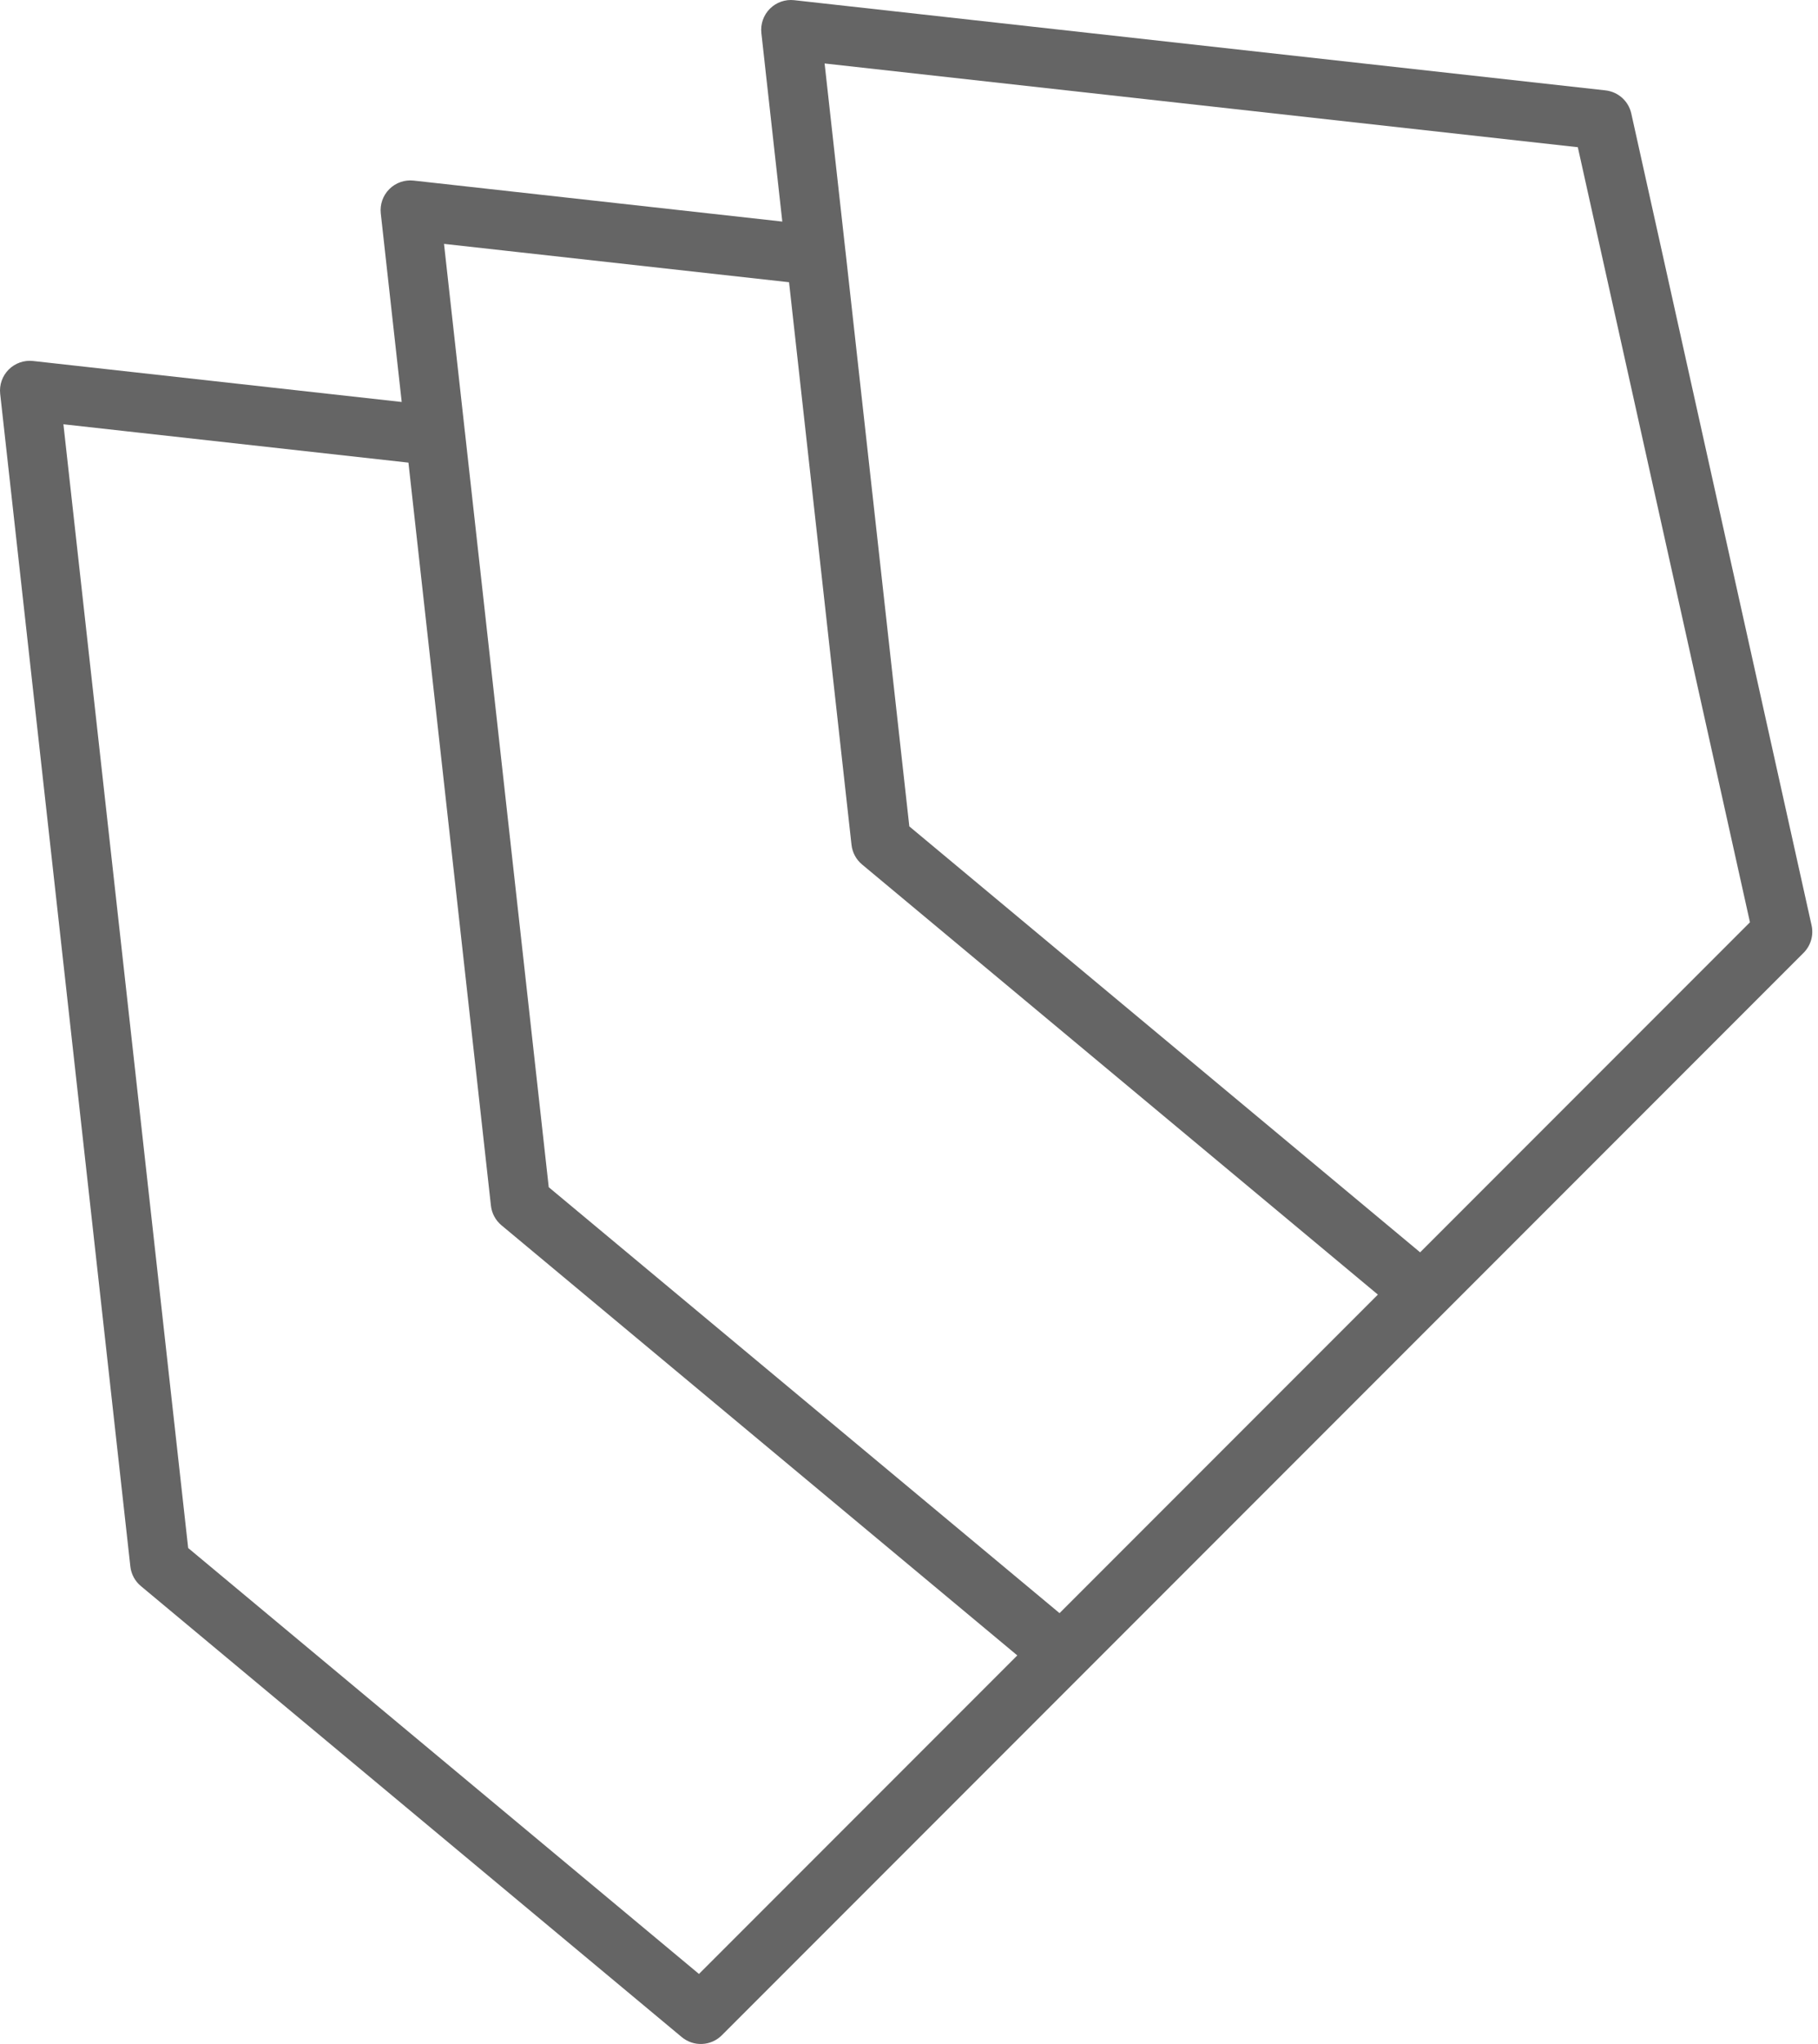 <svg width="178" height="200" viewBox="0 0 178 200" fill="none" xmlns="http://www.w3.org/2000/svg">
<path fill-rule="evenodd" clip-rule="evenodd" d="M75.381 0.853C76.007 0.227 76.883 -0.08 77.762 0.018L157.197 8.844C158.435 8.982 159.449 9.891 159.719 11.107L177.371 90.542C177.587 91.514 177.291 92.529 176.587 93.233L70.674 199.147C69.609 200.212 67.907 200.289 66.75 199.325L13.793 155.194C13.215 154.713 12.846 154.026 12.763 153.278L0.018 38.539C-0.08 37.659 0.227 36.783 0.853 36.158C1.479 35.532 2.355 35.225 3.234 35.322L39.331 39.333L37.282 20.887C37.184 20.007 37.491 19.131 38.117 18.505C38.743 17.88 39.619 17.572 40.498 17.67L76.595 21.681L74.546 3.234C74.448 2.355 74.755 1.479 75.381 0.853ZM89.032 80.861L82.789 24.656C82.785 24.621 82.78 24.585 82.775 24.55L80.737 6.21L154.484 14.404L171.338 90.245L139.045 122.538L89.032 80.861ZM77.255 27.615L83.372 82.669C83.455 83.417 83.824 84.104 84.402 84.585L134.909 126.674L103.74 157.843L53.727 116.165L45.525 42.309C45.521 42.269 45.516 42.23 45.51 42.191L43.473 23.862L77.255 27.615ZM39.99 45.267L48.067 117.974C48.15 118.721 48.52 119.408 49.097 119.89L99.604 161.979L68.436 193.147L18.423 151.47L6.209 41.514L39.99 45.267Z" fill="#656565"/>
</svg>
